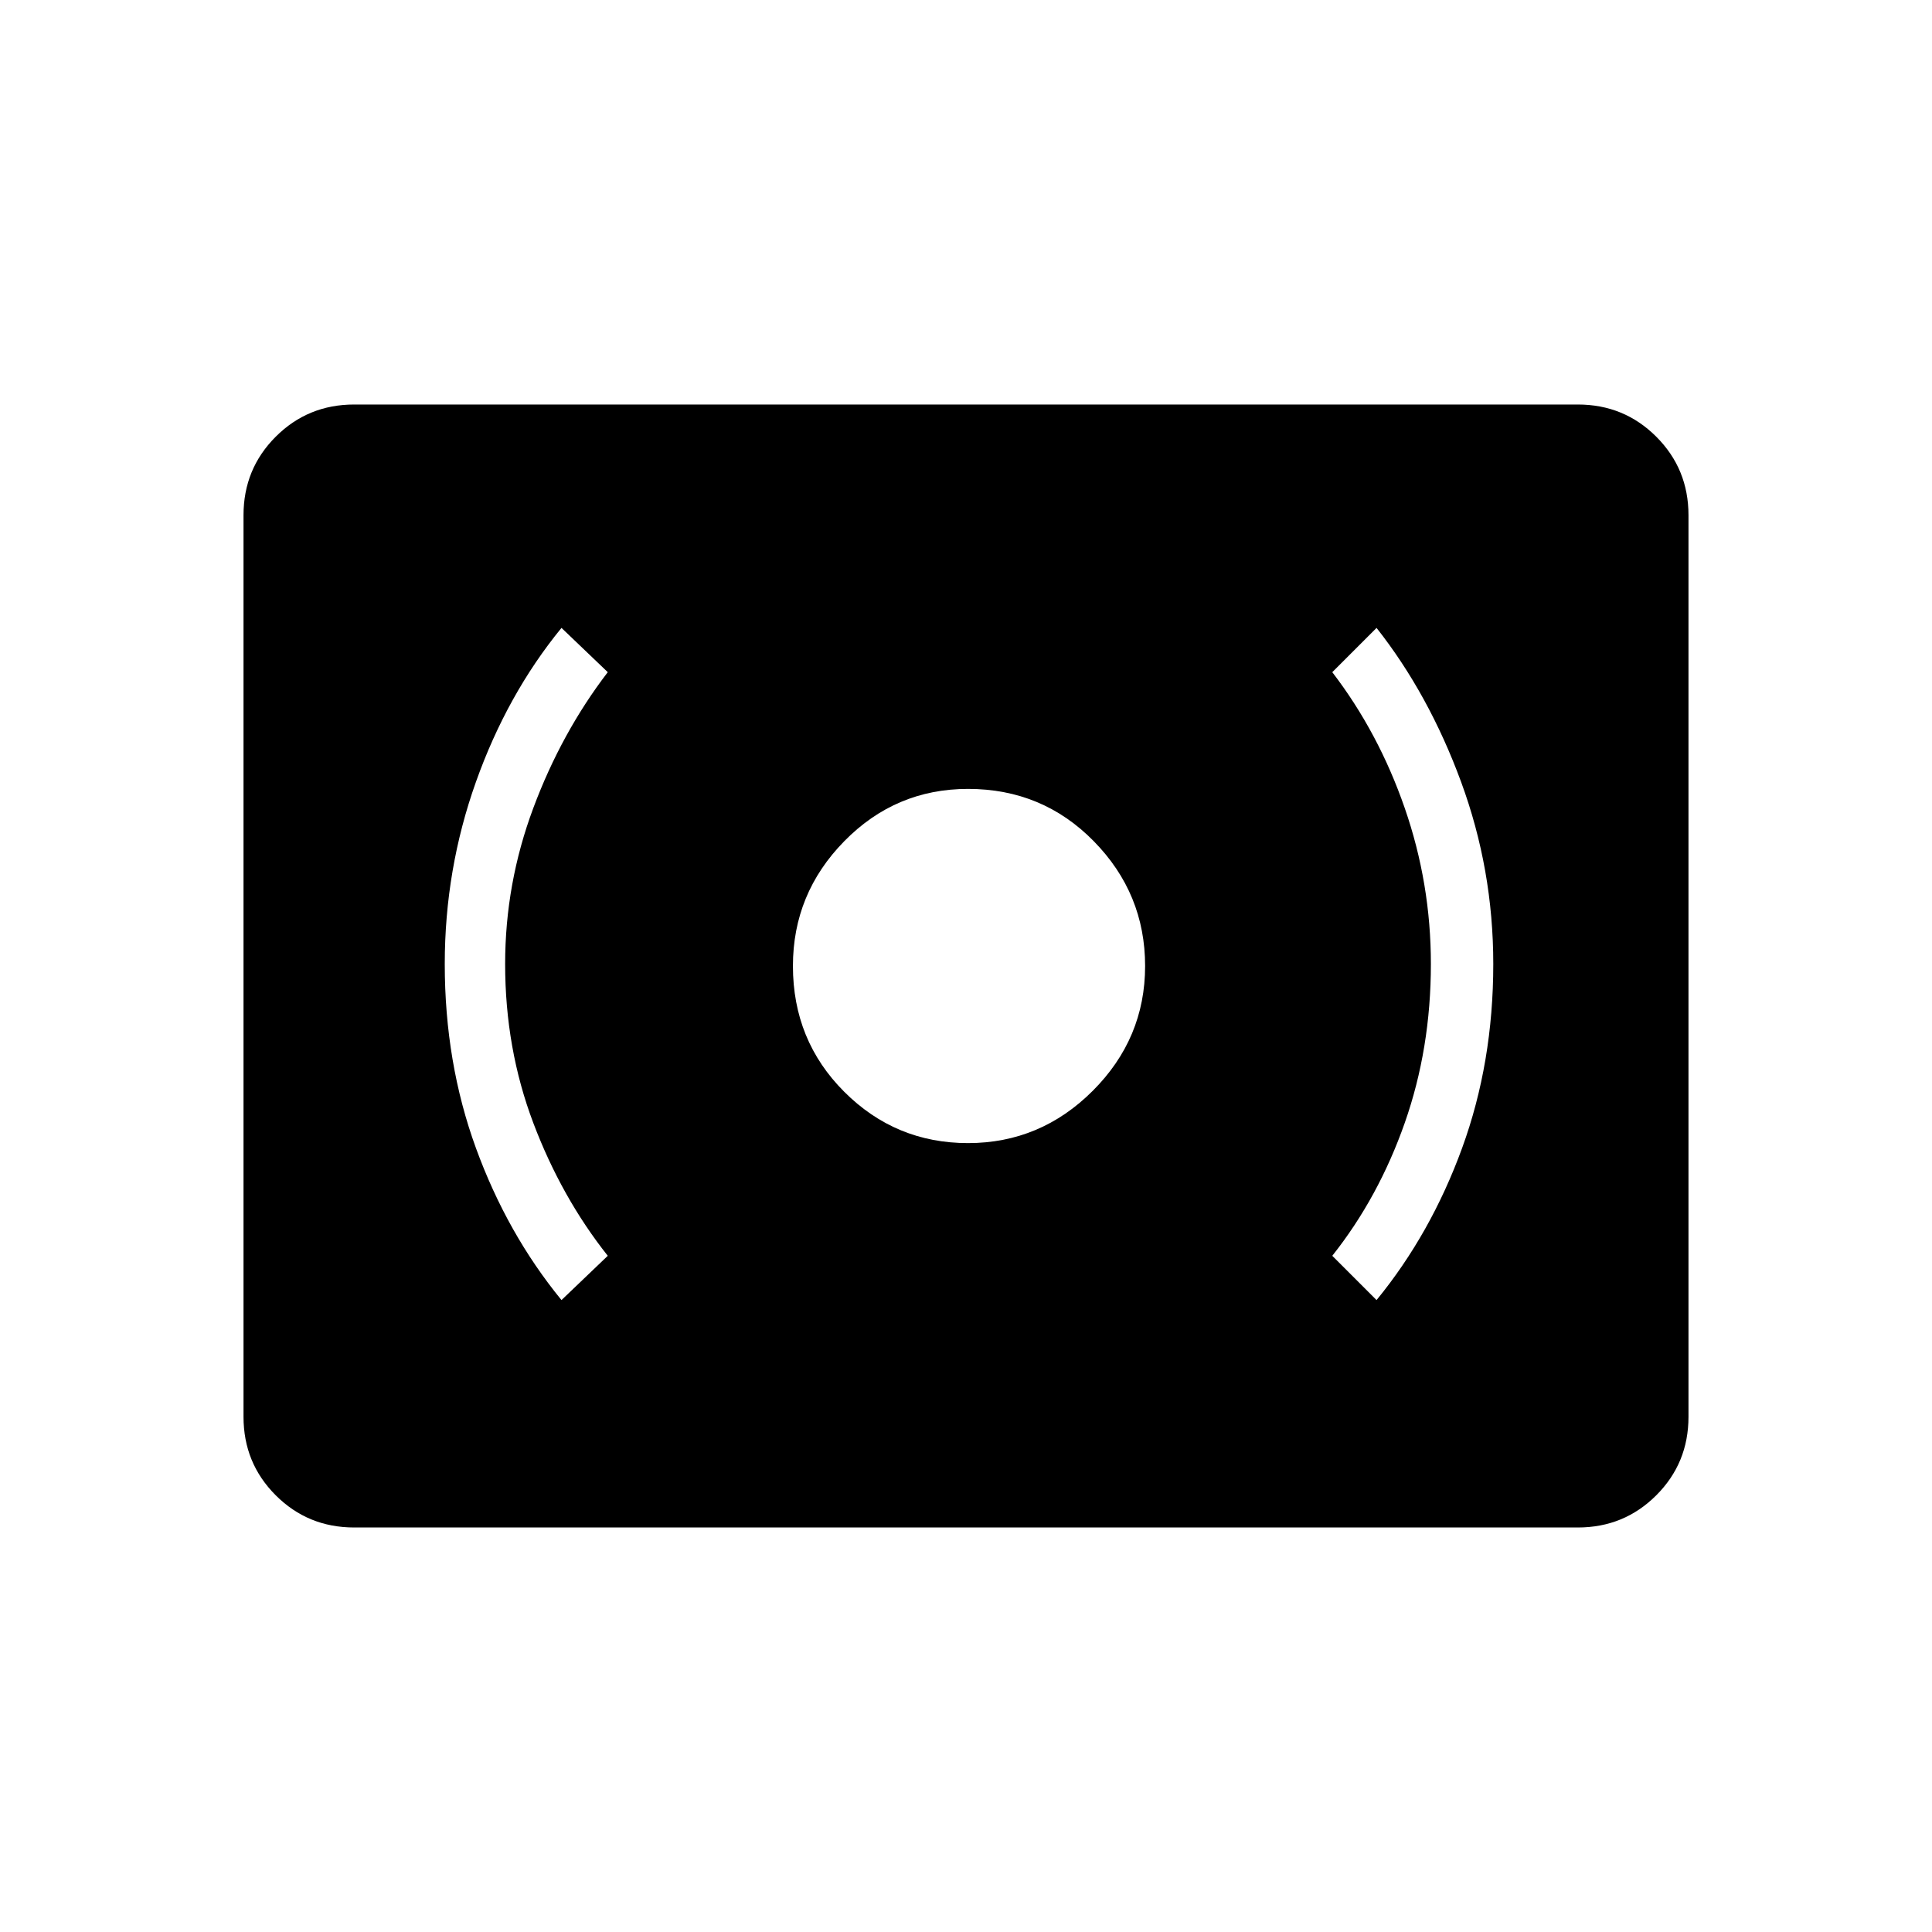<svg xmlns="http://www.w3.org/2000/svg" height="48" width="48"><path d="M34.2 32.3Q35.55 30.65 36.325 28.525Q37.1 26.4 37.1 23.95Q37.1 21.6 36.3 19.425Q35.5 17.25 34.2 15.6L33.1 16.7Q34.25 18.2 34.9 20.075Q35.55 21.95 35.55 23.95Q35.55 26.05 34.9 27.9Q34.25 29.75 33.1 31.2ZM13.95 32.3 15.1 31.2Q13.95 29.75 13.25 27.9Q12.55 26.05 12.55 23.95Q12.55 21.95 13.25 20.075Q13.95 18.2 15.1 16.7L13.95 15.6Q12.6 17.25 11.825 19.425Q11.05 21.6 11.05 23.95Q11.05 26.4 11.825 28.525Q12.6 30.65 13.95 32.3ZM24.05 28.4Q25.85 28.4 27.15 27.1Q28.45 25.8 28.45 24Q28.45 22.2 27.175 20.9Q25.9 19.6 24.05 19.6Q22.25 19.6 20.975 20.9Q19.7 22.2 19.7 24Q19.7 25.85 20.975 27.125Q22.25 28.4 24.05 28.4ZM8.8 37.95Q7.65 37.95 6.85 37.15Q6.05 36.35 6.05 35.2V12.8Q6.05 11.65 6.85 10.85Q7.65 10.05 8.8 10.05H39.2Q40.35 10.05 41.15 10.85Q41.95 11.65 41.95 12.8V35.2Q41.95 36.35 41.15 37.15Q40.35 37.95 39.2 37.95Z"/></svg>